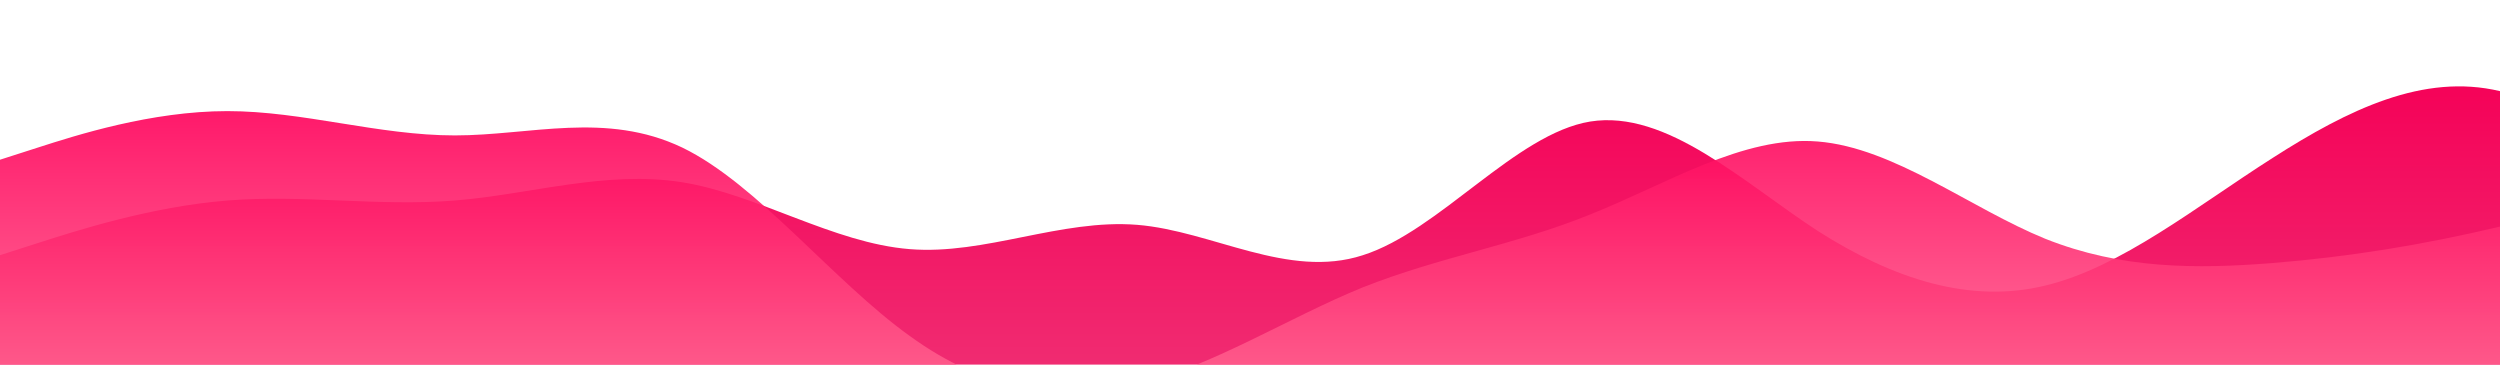 <?xml version="1.0" standalone="no"?>
<svg xmlns:xlink="http://www.w3.org/1999/xlink" id="wave" style="transform:rotate(0deg); transition: 0.3s" viewBox="0 0 1440 210" version="1.1" xmlns="http://www.w3.org/2000/svg"><defs><linearGradient id="sw-gradient-0" x1="0" x2="0" y1="1" y2="0"><stop stop-color="rgba(240.272, 43.032, 113.072, 1)" offset="0%"/><stop stop-color="rgba(245, 0, 87, 1)" offset="100%"/></linearGradient></defs><path style="transform:translate(0, 0px); opacity:1" fill="url(#sw-gradient-0)" d="M0,147L21.8,140C43.6,133,87,119,131,115.5C174.5,112,218,119,262,115.5C305.5,112,349,98,393,105C436.4,112,480,140,524,143.5C567.3,147,611,126,655,129.5C698.2,133,742,161,785,147C829.1,133,873,77,916,70C960,63,1004,105,1047,133C1090.9,161,1135,175,1178,164.5C1221.8,154,1265,119,1309,91C1352.7,63,1396,42,1440,52.5C1483.6,63,1527,105,1571,108.5C1614.5,112,1658,77,1702,70C1745.5,63,1789,84,1833,98C1876.4,112,1920,119,1964,133C2007.3,147,2051,168,2095,157.5C2138.2,147,2182,105,2225,87.5C2269.1,70,2313,77,2356,84C2400,91,2444,98,2487,112C2530.9,126,2575,147,2618,157.5C2661.8,168,2705,168,2749,168C2792.7,168,2836,168,2880,147C2923.6,126,2967,84,3011,84C3054.5,84,3098,126,3120,147L3141.8,168L3141.8,210L3120,210C3098.2,210,3055,210,3011,210C2967.3,210,2924,210,2880,210C2836.4,210,2793,210,2749,210C2705.5,210,2662,210,2618,210C2574.5,210,2531,210,2487,210C2443.6,210,2400,210,2356,210C2312.7,210,2269,210,2225,210C2181.8,210,2138,210,2095,210C2050.9,210,2007,210,1964,210C1920,210,1876,210,1833,210C1789.1,210,1745,210,1702,210C1658.2,210,1615,210,1571,210C1527.3,210,1484,210,1440,210C1396.4,210,1353,210,1309,210C1265.5,210,1222,210,1178,210C1134.5,210,1091,210,1047,210C1003.6,210,960,210,916,210C872.7,210,829,210,785,210C741.8,210,698,210,655,210C610.9,210,567,210,524,210C480,210,436,210,393,210C349.1,210,305,210,262,210C218.2,210,175,210,131,210C87.3,210,44,210,22,210L0,210Z"/><defs><linearGradient id="sw-gradient-1" x1="0" x2="0" y1="1" y2="0"><stop stop-color="rgba(255, 124.86, 157.395, 1)" offset="0%"/><stop stop-color="rgba(255, 0, 90.551, 1)" offset="100%"/></linearGradient></defs><path style="transform:translate(0, 50px); opacity:0.9" fill="url(#sw-gradient-1)" d="M0,42L21.8,35C43.6,28,87,14,131,14C174.5,14,218,28,262,28C305.5,28,349,14,393,35C436.4,56,480,112,524,143.5C567.3,175,611,182,655,171.5C698.2,161,742,133,785,115.5C829.1,98,873,91,916,73.5C960,56,1004,28,1047,31.5C1090.9,35,1135,70,1178,87.5C1221.8,105,1265,105,1309,101.5C1352.7,98,1396,91,1440,80.5C1483.6,70,1527,56,1571,70C1614.5,84,1658,126,1702,150.5C1745.5,175,1789,182,1833,154C1876.4,126,1920,63,1964,52.5C2007.3,42,2051,84,2095,105C2138.2,126,2182,126,2225,126C2269.1,126,2313,126,2356,108.5C2400,91,2444,56,2487,38.5C2530.9,21,2575,21,2618,45.5C2661.8,70,2705,119,2749,122.5C2792.7,126,2836,84,2880,84C2923.6,84,2967,126,3011,133C3054.5,140,3098,112,3120,98L3141.8,84L3141.8,210L3120,210C3098.2,210,3055,210,3011,210C2967.3,210,2924,210,2880,210C2836.4,210,2793,210,2749,210C2705.5,210,2662,210,2618,210C2574.5,210,2531,210,2487,210C2443.6,210,2400,210,2356,210C2312.7,210,2269,210,2225,210C2181.8,210,2138,210,2095,210C2050.9,210,2007,210,1964,210C1920,210,1876,210,1833,210C1789.1,210,1745,210,1702,210C1658.2,210,1615,210,1571,210C1527.3,210,1484,210,1440,210C1396.4,210,1353,210,1309,210C1265.5,210,1222,210,1178,210C1134.5,210,1091,210,1047,210C1003.6,210,960,210,916,210C872.7,210,829,210,785,210C741.8,210,698,210,655,210C610.9,210,567,210,524,210C480,210,436,210,393,210C349.1,210,305,210,262,210C218.2,210,175,210,131,210C87.3,210,44,210,22,210L0,210Z"/></svg>
